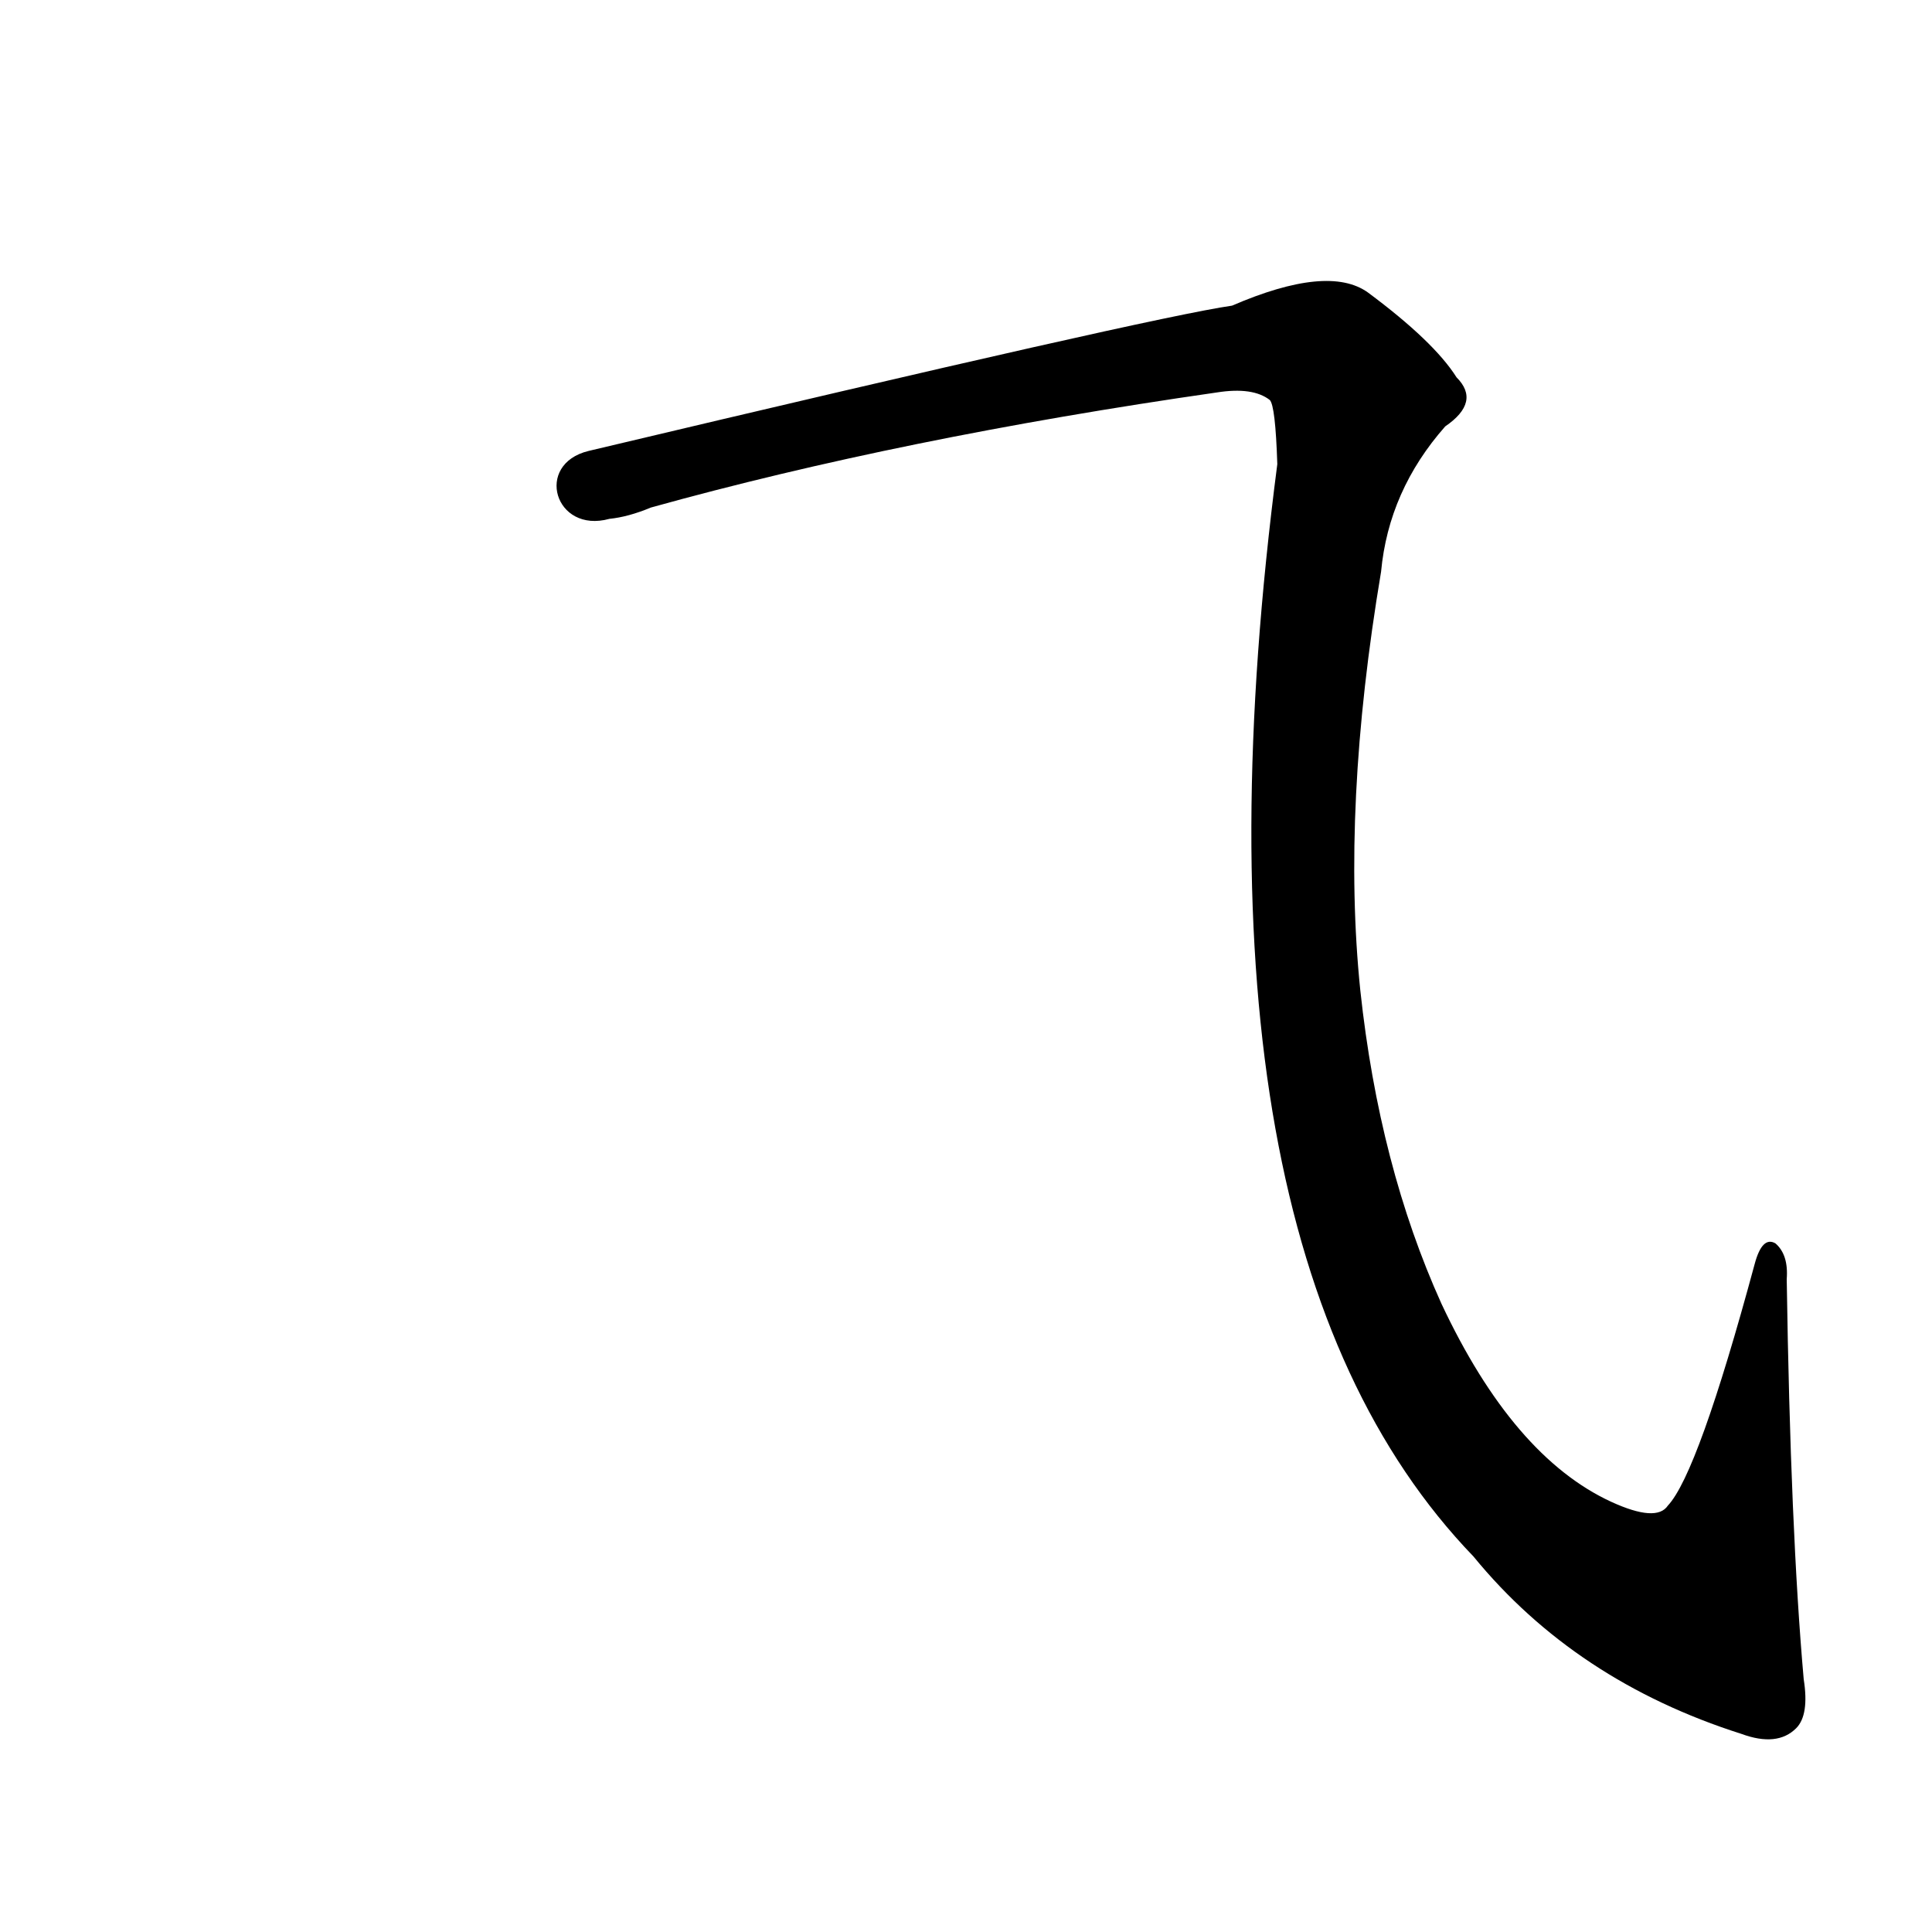 <?xml version='1.0' encoding='utf-8'?>
<svg xmlns="http://www.w3.org/2000/svg" version="1.1" viewBox="0 0 1024 1024"><g transform="scale(1, -1) translate(0, -900)"><path d="M 956 10 Q 949 89 947 222 Q 948 235 941 241 Q 934 245 930 230 Q 900 119 884 102 Q 878 93 854 104 Q 802 128 764 209 Q 731 282 721 375 Q 711 472 732 597 Q 736 640 766 674 Q 785 687 772 700 Q 760 719 725 745 Q 704 760 653 738 Q 611 732 312 661 C 283 654 294 617 323 625 Q 333 626 345 631 Q 478 668 645 692 Q 664 695 673 688 Q 676 685 677 654 Q 623 239 781 75 Q 835 9 923 -19 Q 942 -26 952 -16 Q 959 -9 956 10 Z" fill="black" /></g></svg>